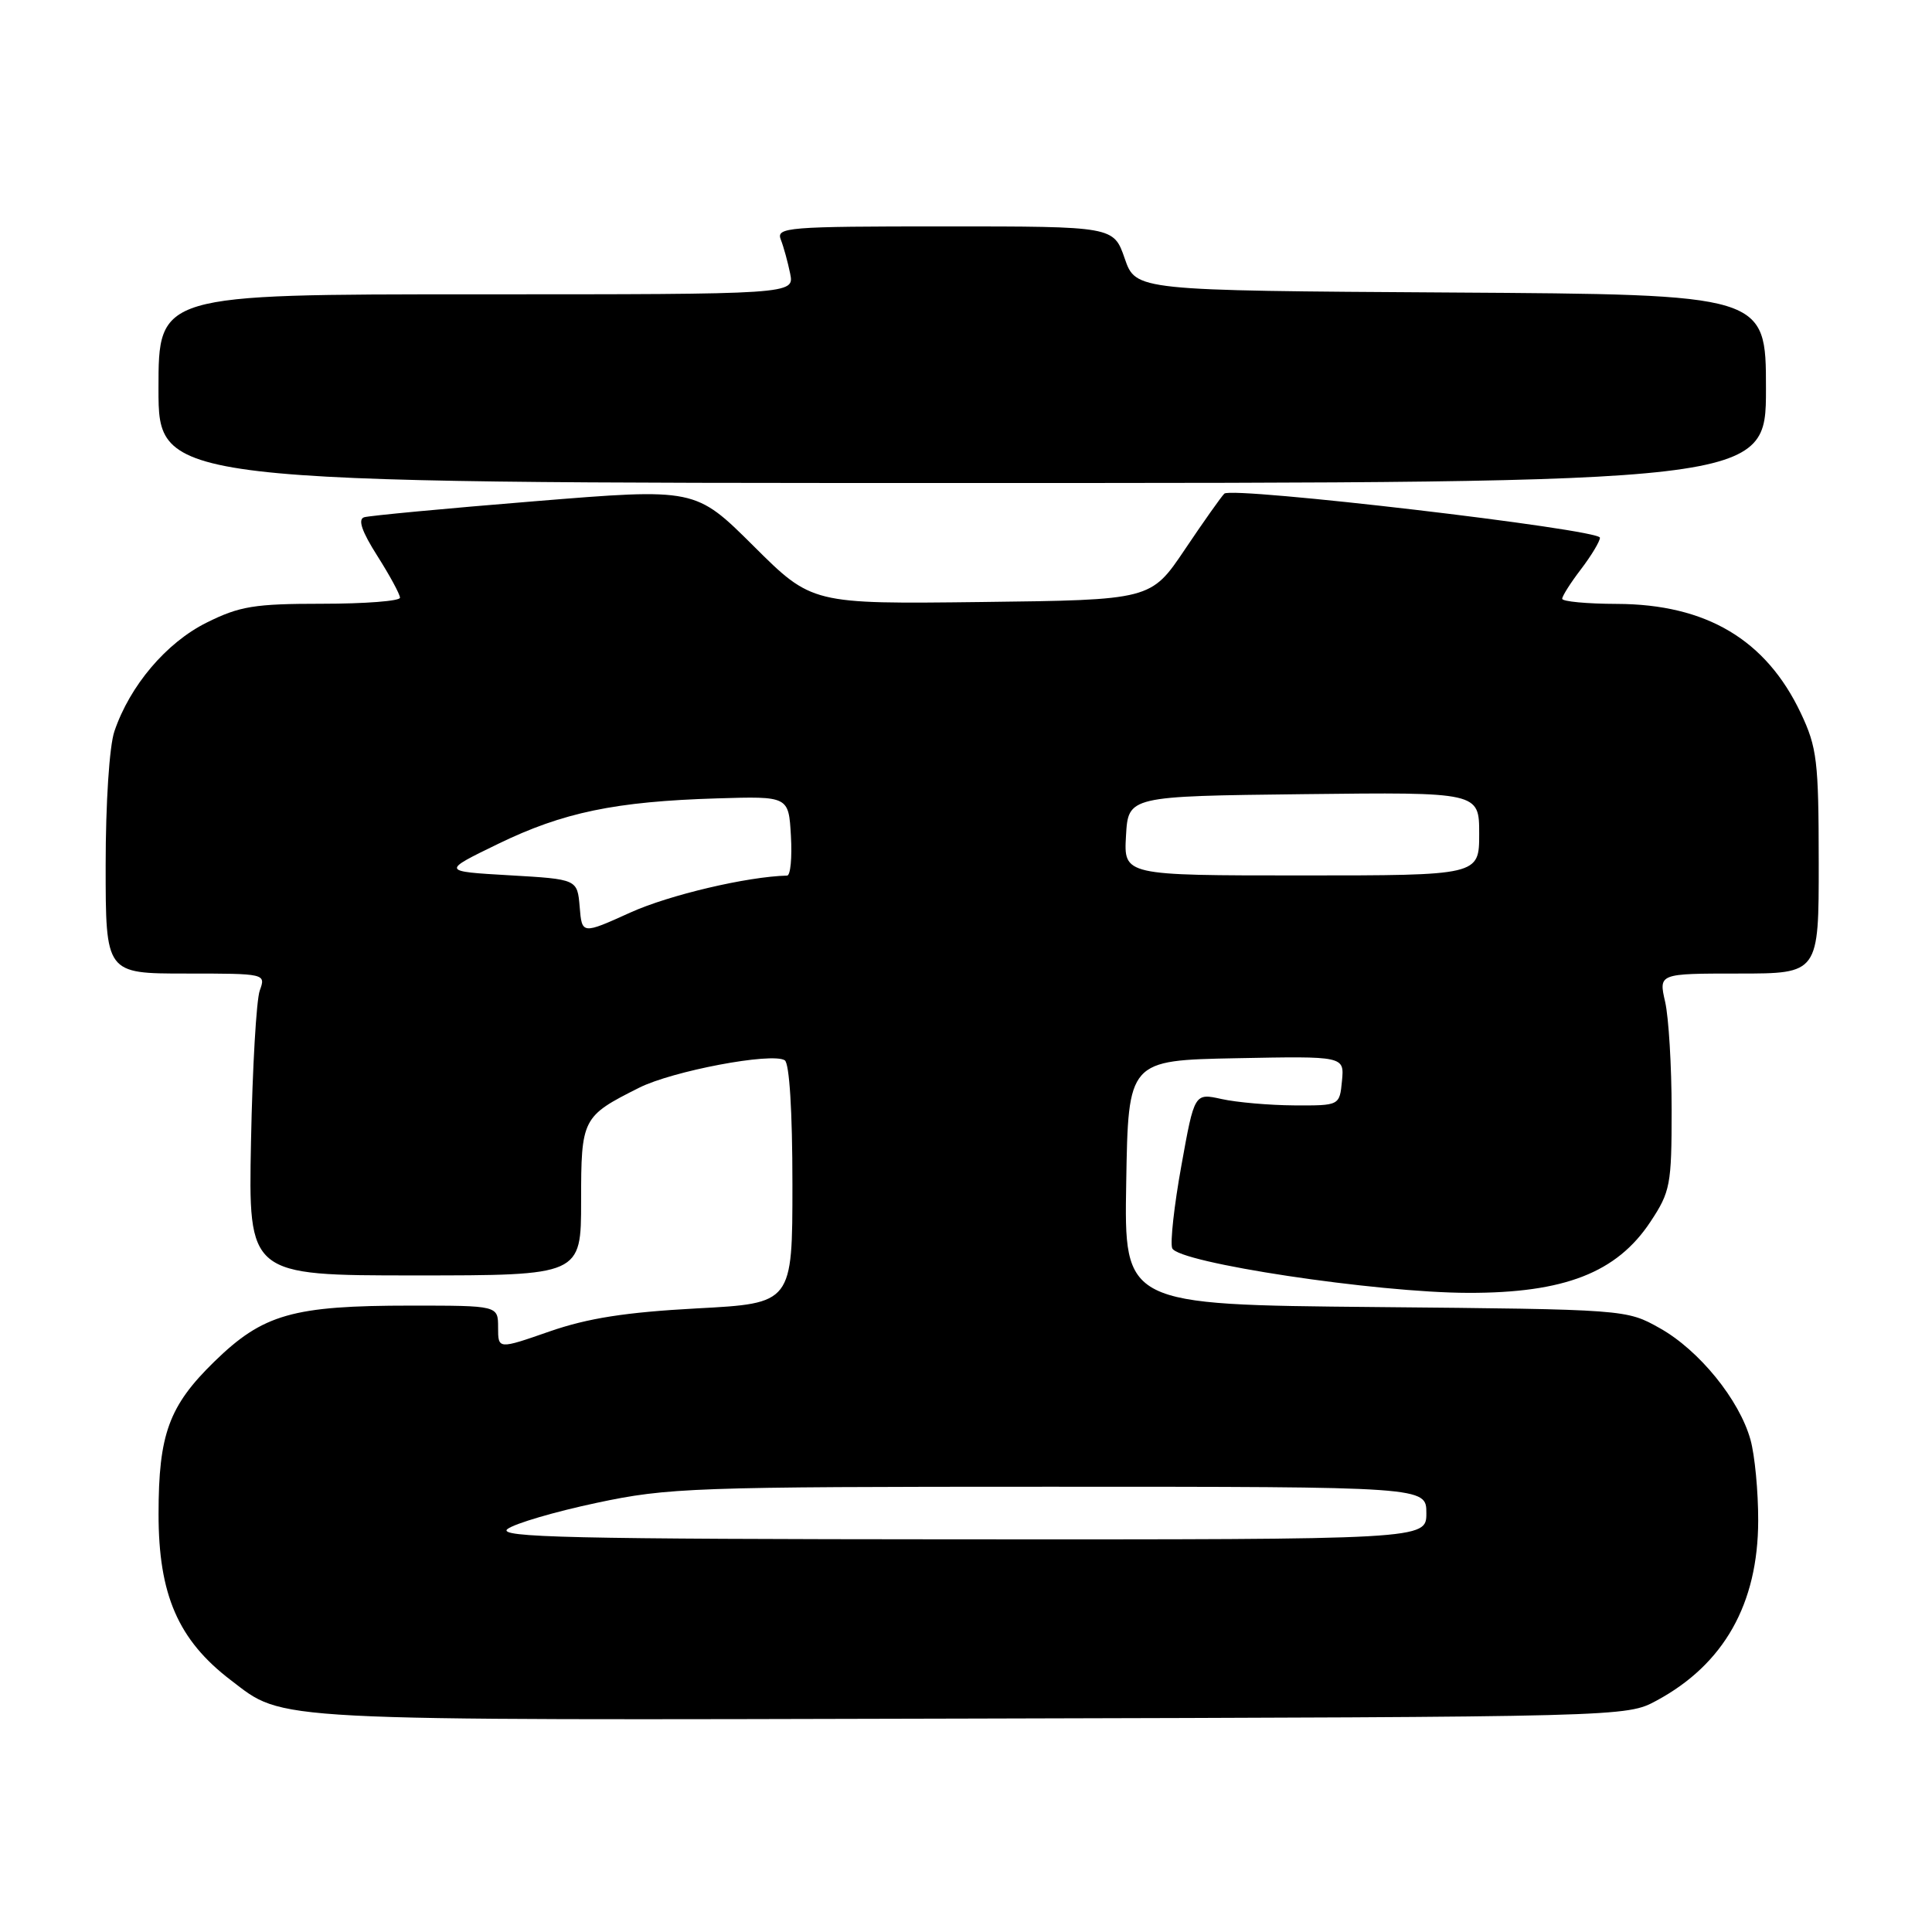 <?xml version="1.0" encoding="UTF-8" standalone="no"?>
<!DOCTYPE svg PUBLIC "-//W3C//DTD SVG 1.1//EN" "http://www.w3.org/Graphics/SVG/1.1/DTD/svg11.dtd" >
<svg xmlns="http://www.w3.org/2000/svg" xmlns:xlink="http://www.w3.org/1999/xlink" version="1.1" viewBox="0 0 256 256">
 <g >
 <path fill="currentColor"
d=" M 219.50 225.34 C 228.43 220.53 232.95 212.52 232.97 201.50 C 232.98 197.65 232.52 192.82 231.95 190.78 C 230.48 185.48 225.15 178.92 219.95 176.00 C 215.50 173.50 215.50 173.50 182.23 173.19 C 148.95 172.88 148.95 172.88 149.23 156.69 C 149.50 140.50 149.50 140.50 163.82 140.22 C 178.13 139.94 178.13 139.94 177.82 143.22 C 177.50 146.50 177.50 146.50 171.50 146.47 C 168.20 146.45 163.87 146.07 161.88 145.63 C 158.27 144.83 158.27 144.83 156.54 154.44 C 155.58 159.73 155.04 164.65 155.32 165.39 C 156.06 167.32 182.33 171.29 194.55 171.31 C 207.29 171.34 214.23 168.63 218.68 161.91 C 221.33 157.91 221.50 157.01 221.50 147.08 C 221.50 141.26 221.11 134.81 220.64 132.75 C 219.78 129.00 219.78 129.00 230.39 129.00 C 241.00 129.00 241.00 129.00 240.99 114.25 C 240.98 100.83 240.77 99.05 238.62 94.50 C 234.01 84.76 226.10 80.06 214.25 80.02 C 210.26 80.01 207.00 79.70 207.00 79.34 C 207.00 78.98 208.12 77.21 209.50 75.41 C 210.87 73.61 212.00 71.73 212.00 71.25 C 212.00 70.14 163.25 64.43 162.23 65.41 C 161.83 65.80 159.47 69.13 157.00 72.81 C 152.50 79.50 152.50 79.50 130.04 79.77 C 107.58 80.04 107.58 80.04 99.86 72.36 C 92.14 64.68 92.14 64.68 70.82 66.42 C 59.09 67.37 48.94 68.33 48.25 68.54 C 47.39 68.81 47.94 70.42 50.00 73.66 C 51.65 76.26 53.00 78.75 53.00 79.20 C 53.00 79.64 48.36 80.00 42.70 80.00 C 33.70 80.00 31.75 80.32 27.36 82.51 C 22.04 85.16 17.21 90.85 15.16 96.90 C 14.49 98.85 14.00 106.42 14.00 114.65 C 14.00 129.00 14.00 129.00 24.62 129.00 C 35.20 129.00 35.23 129.01 34.42 131.25 C 33.97 132.49 33.45 141.49 33.26 151.25 C 32.91 169.00 32.91 169.00 54.96 169.00 C 77.00 169.00 77.00 169.00 77.00 159.15 C 77.00 148.19 77.14 147.92 84.67 144.14 C 89.09 141.91 102.26 139.42 103.98 140.49 C 104.60 140.87 105.00 147.22 105.00 156.91 C 105.00 172.70 105.00 172.70 92.33 173.37 C 82.91 173.88 77.90 174.66 72.83 176.42 C 66.00 178.80 66.00 178.80 66.00 175.90 C 66.00 173.00 66.00 173.00 54.44 173.00 C 38.79 173.00 34.86 174.12 28.40 180.42 C 22.39 186.28 21.01 190.04 21.01 200.60 C 21.00 211.30 23.61 217.31 30.57 222.62 C 37.78 228.12 34.54 227.95 128.50 227.72 C 215.50 227.50 215.50 227.50 219.50 225.34 Z  M 234.00 51.51 C 234.00 39.02 234.00 39.02 192.25 38.76 C 150.50 38.50 150.50 38.50 149.03 34.25 C 147.56 30.00 147.56 30.00 125.17 30.00 C 104.26 30.00 102.83 30.12 103.46 31.75 C 103.84 32.71 104.39 34.74 104.70 36.25 C 105.25 39.00 105.25 39.00 63.13 39.00 C 21.00 39.00 21.00 39.00 21.00 51.50 C 21.00 64.00 21.00 64.00 127.50 64.00 C 234.00 64.00 234.00 64.00 234.00 51.51 Z  M 67.25 202.60 C 68.22 201.87 73.52 200.31 79.04 199.14 C 88.53 197.12 91.81 197.00 139.04 197.00 C 189.00 197.00 189.00 197.00 189.00 200.50 C 189.00 204.00 189.00 204.00 127.25 203.97 C 75.61 203.94 65.79 203.72 67.25 202.60 Z  M 76.81 120.16 C 76.50 116.50 76.50 116.50 67.50 115.98 C 58.50 115.46 58.50 115.46 66.00 111.82 C 74.60 107.64 81.54 106.20 95.00 105.79 C 104.50 105.50 104.50 105.50 104.80 110.75 C 104.97 113.64 104.74 116.01 104.30 116.02 C 99.01 116.15 88.66 118.59 83.54 120.91 C 77.11 123.82 77.11 123.82 76.81 120.16 Z  M 149.20 110.75 C 149.50 105.50 149.50 105.50 172.75 105.23 C 196.00 104.96 196.00 104.96 196.00 110.48 C 196.00 116.00 196.00 116.00 172.45 116.00 C 148.90 116.00 148.90 116.00 149.20 110.75 Z "/>
</g>
</svg>